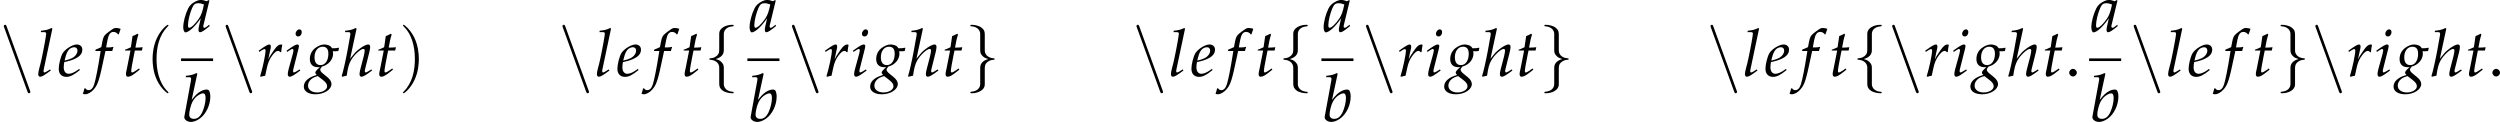 <?xml version='1.0' encoding='UTF-8'?>
<!-- This file was generated by dvisvgm 2.12 -->
<svg version='1.1' xmlns='http://www.w3.org/2000/svg' xmlns:xlink='http://www.w3.org/1999/xlink' width='530.723pt' height='25.887pt' viewBox='25.803 696.204 530.723 25.887'>
<defs>
<path id='g6-46' d='M.865-.774C.656-.774 .467-.579 .467-.37S.656 .035 .858 .035C1.081 .035 1.276-.153 1.276-.37C1.276-.579 1.081-.774 .865-.774Z'/>
<path id='g8-102' d='M2.35-5.124C2.35-5.456 2.566-5.988 3.471-6.046C3.513-6.054 3.546-6.087 3.546-6.137C3.546-6.229 3.48-6.229 3.388-6.229C2.558-6.229 1.802-5.805 1.794-5.191V-3.297C1.794-2.973 1.794-2.707 1.462-2.433C1.171-2.192 .855-2.176 .673-2.168C.631-2.159 .598-2.126 .598-2.076C.598-1.993 .648-1.993 .731-1.985C1.279-1.952 1.678-1.653 1.769-1.246C1.794-1.154 1.794-1.138 1.794-.839V.806C1.794 1.154 1.794 1.42 2.192 1.736C2.516 1.985 3.064 2.076 3.388 2.076C3.48 2.076 3.546 2.076 3.546 1.985C3.546 1.902 3.496 1.902 3.413 1.894C2.89 1.86 2.483 1.595 2.375 1.171C2.35 1.096 2.35 1.08 2.35 .781V-.963C2.35-1.345 2.284-1.487 2.018-1.752C1.844-1.927 1.603-2.01 1.37-2.076C2.051-2.267 2.35-2.649 2.35-3.131V-5.124Z'/>
<path id='g8-103' d='M1.794 .972C1.794 1.304 1.578 1.835 .673 1.894C.631 1.902 .598 1.935 .598 1.985C.598 2.076 .689 2.076 .764 2.076C1.57 2.076 2.342 1.669 2.35 1.038V-.855C2.35-1.179 2.35-1.445 2.682-1.719C2.973-1.96 3.289-1.977 3.471-1.985C3.513-1.993 3.546-2.026 3.546-2.076C3.546-2.159 3.496-2.159 3.413-2.168C2.865-2.201 2.467-2.5 2.375-2.907C2.35-2.998 2.35-3.015 2.35-3.314V-4.958C2.35-5.307 2.35-5.573 1.952-5.888C1.619-6.146 1.046-6.229 .764-6.229C.689-6.229 .598-6.229 .598-6.137C.598-6.054 .648-6.054 .731-6.046C1.254-6.013 1.661-5.747 1.769-5.323C1.794-5.249 1.794-5.232 1.794-4.933V-3.189C1.794-2.807 1.86-2.666 2.126-2.4C2.3-2.226 2.541-2.143 2.774-2.076C2.093-1.885 1.794-1.503 1.794-1.021V.972Z'/>
<path id='g8-110' d='M3.33 1.877C3.372 1.993 3.413 2.076 3.521 2.076C3.613 2.076 3.687 2.001 3.687 1.91C3.687 1.894 3.687 1.877 3.646 1.777L.806-6.029C.756-6.171 .731-6.229 .623-6.229C.532-6.229 .457-6.154 .457-6.063C.457-6.046 .457-6.029 .498-5.93L3.33 1.877Z'/>
<use id='g20-46' xlink:href='#g6-46' transform='scale(1.429)'/>
<path id='g5-97' d='M2.803-3.292L2.734-3.354L2.504-3.229C2.218-3.333 2.099-3.361 1.911-3.361C1.716-3.361 1.576-3.327 1.388-3.236C.955-3.02 .725-2.81 .551-2.469C.244-1.848 .028-1.011 .028-.467C.028-.16 .133 .077 .265 .077C.418 .077 .683-.077 .948-.314C1.241-.579 1.513-.893 1.89-1.423L1.688-.537C1.66-.418 1.646-.293 1.646-.181C1.646-.028 1.709 .063 1.813 .063C1.974 .063 2.26-.119 2.831-.593L2.783-.739C2.741-.704 2.72-.69 2.692-.663C2.469-.474 2.364-.411 2.26-.411C2.197-.411 2.155-.474 2.155-.572C2.155-.607 2.155-.628 2.162-.649L2.803-3.292ZM2.225-2.887C2.071-2.127 1.939-1.764 1.702-1.402C1.304-.816 .879-.411 .656-.411C.572-.411 .53-.502 .53-.69C.53-1.137 .725-1.953 .969-2.511C1.137-2.894 1.297-3.02 1.632-3.02C1.792-3.02 1.918-2.992 2.225-2.887Z'/>
<path id='g5-98' d='M1.639-5.035L1.555-5.112C1.193-4.931 .941-4.868 .439-4.819L.411-4.672H.746C.914-4.672 .983-4.624 .983-4.505C.983-4.456 .976-4.38 .969-4.338L.265-.495C.258-.474 .258-.446 .258-.425C.258-.153 .593 .077 .976 .077C1.234 .077 1.59-.056 1.89-.272C2.559-.746 3.02-1.702 3.02-2.622C3.02-2.887 2.957-3.159 2.873-3.264C2.824-3.327 2.734-3.361 2.629-3.361C2.462-3.361 2.253-3.306 2.057-3.208C1.702-3.02 1.471-2.81 1.039-2.26L1.639-5.035ZM2.246-2.957C2.427-2.957 2.518-2.797 2.518-2.455C2.518-2.008 2.371-1.409 2.162-.955C1.932-.474 1.653-.251 1.276-.251C.955-.251 .781-.411 .781-.704C.781-.879 .809-1.074 .872-1.332C1.004-1.89 1.172-2.225 1.451-2.518C1.681-2.755 2.043-2.957 2.246-2.957Z'/>
<path id='g5-101' d='M2.287-.774L2.12-.656C1.75-.391 1.416-.251 1.165-.251C.837-.251 .635-.509 .635-.928C.635-1.102 .656-1.29 .69-1.492L1.262-1.632C1.381-1.66 1.569-1.73 1.743-1.806C2.336-2.064 2.608-2.385 2.608-2.817C2.608-3.145 2.371-3.361 2.022-3.361C1.569-3.361 .795-2.88 .523-2.434C.314-2.085 .105-1.255 .105-.788C.105-.244 .411 .077 .914 .077C1.311 .077 1.702-.119 2.343-.642L2.287-.774ZM.788-1.911C.907-2.392 1.046-2.692 1.248-2.873C1.374-2.985 1.59-3.068 1.757-3.068C1.96-3.068 2.092-2.929 2.092-2.706C2.092-2.399 1.848-2.071 1.485-1.897C1.29-1.799 1.039-1.723 .725-1.653L.788-1.911Z'/>
<path id='g5-102' d='M1.995-2.671C2.022-2.803 2.071-2.964 2.113-3.062L2.085-3.11L2.036-3.096C1.869-3.055 1.792-3.048 1.451-3.048H1.339L1.485-3.829C1.597-4.428 1.792-4.693 2.113-4.693C2.322-4.693 2.511-4.589 2.615-4.421L2.685-4.449C2.72-4.561 2.79-4.777 2.845-4.917L2.88-5.021C2.769-5.07 2.552-5.112 2.392-5.112C2.315-5.112 2.204-5.091 2.148-5.063C1.981-4.986 1.409-4.561 1.248-4.394C1.095-4.24 1.011-4.031 .934-3.633L.83-3.082C.544-2.943 .404-2.887 .23-2.824L.195-2.671H.76L.697-2.28C.488-.921 .23 .377 .077 .858C-.049 1.269-.258 1.485-.509 1.485C-.669 1.485-.746 1.437-.872 1.283L-.969 1.311C-.997 1.471-1.095 1.806-1.13 1.869C-1.067 1.904-.962 1.925-.886 1.925C-.6 1.925-.223 1.709 .049 1.381C.474 .879 .628 .391 1.137-2.057C1.158-2.141 1.213-2.406 1.269-2.671H1.995Z'/>
<path id='g5-103' d='M2.824-2.65C2.943-2.636 2.999-2.636 3.062-2.636C3.18-2.636 3.25-2.643 3.41-2.664L3.473-2.978L3.452-3.02C3.257-2.971 3.117-2.957 2.741-2.957C2.629-3.138 2.559-3.201 2.385-3.271C2.239-3.327 2.064-3.361 1.918-3.361C1.632-3.361 1.283-3.229 .976-2.999C.586-2.706 .384-2.301 .384-1.806C.384-1.269 .697-.948 1.234-.948C1.29-.948 1.367-.948 1.444-.955L1.158-.69C1.046-.586 .969-.46 .969-.363C.969-.293 1.018-.216 1.116-.133C.586 .042 .37 .146 .112 .363C-.126 .558-.258 .83-.258 1.109C-.258 1.604 .23 1.925 .99 1.925C1.89 1.925 2.678 1.423 2.678 .844C2.678 .593 2.532 .342 2.232 .098L1.813-.244C1.576-.432 1.485-.565 1.485-.697C1.485-.76 1.527-.83 1.632-.962C1.653-.99 1.66-.997 1.674-1.018C2.357-1.186 2.852-1.764 2.852-2.385C2.852-2.448 2.845-2.511 2.831-2.615L2.824-2.65ZM1.764 .404C2.085 .656 2.218 .844 2.218 1.074C2.218 1.437 1.736 1.73 1.158 1.73C.586 1.73 .188 1.437 .188 1.011C.188 .746 .314 .502 .537 .314C.718 .167 .872 .098 1.227-.007L1.764 .404ZM1.743-3.124C2.148-3.124 2.35-2.873 2.35-2.378C2.35-1.66 2.015-1.172 1.527-1.172C1.102-1.172 .879-1.458 .879-2.008C.879-2.671 1.234-3.124 1.743-3.124Z'/>
<path id='g5-104' d='M1.646-5.035L1.562-5.112C1.2-4.931 .948-4.868 .446-4.819L.418-4.672H.753C.921-4.672 .99-4.624 .99-4.505C.99-4.449 .983-4.387 .976-4.338L.683-2.706C.488-1.653 .216-.453 .07-.014L.119 .063L.6-.049C.711-.851 .83-1.276 1.032-1.646C1.339-2.211 2.064-2.887 2.357-2.887C2.448-2.887 2.511-2.824 2.511-2.734C2.511-2.608 2.462-2.343 2.406-2.113L2.05-.746C1.988-.495 1.96-.342 1.96-.209C1.96-.042 2.036 .063 2.169 .063C2.35 .063 2.601-.084 3.285-.593L3.215-.718L3.034-.6C2.831-.467 2.678-.391 2.608-.391C2.559-.391 2.518-.453 2.518-.53C2.518-.6 2.525-.656 2.566-.809L3.013-2.594C3.055-2.776 3.089-2.992 3.089-3.11C3.089-3.264 3.013-3.361 2.887-3.361C2.65-3.361 2.225-3.131 1.785-2.762C1.541-2.559 1.423-2.434 1.102-2.022L.962-1.848L1.646-5.035Z'/>
<path id='g5-105' d='M.237-2.706L.286-2.566L.509-2.713C.767-2.873 .788-2.887 .837-2.887C.907-2.887 .962-2.817 .962-2.727C.962-2.678 .934-2.518 .907-2.42L.446-.746C.391-.53 .356-.342 .356-.209C.356-.042 .432 .063 .565 .063C.746 .063 .997-.084 1.681-.593L1.611-.718L1.43-.6C1.227-.467 1.067-.391 1.004-.391C.955-.391 .914-.46 .914-.53S.928-.663 .962-.809L1.499-2.929C1.527-3.048 1.541-3.124 1.541-3.18C1.541-3.299 1.478-3.361 1.367-3.361C1.213-3.361 .955-3.215 .432-2.845L.237-2.706ZM1.59-4.965C1.388-4.965 1.186-4.735 1.186-4.498C1.186-4.324 1.29-4.212 1.458-4.212C1.674-4.212 1.841-4.414 1.841-4.679C1.841-4.847 1.736-4.965 1.59-4.965Z'/>
<path id='g5-108' d='M1.75-5.035L1.667-5.112C1.304-4.931 1.053-4.868 .551-4.819L.523-4.672H.858C1.025-4.672 1.095-4.624 1.095-4.519C1.095-4.498 1.095-4.463 1.074-4.338L1.053-4.184C1.011-3.801 .586-1.632 .481-1.283L.384-.921C.293-.572 .251-.363 .251-.216C.251-.042 .328 .063 .46 .063C.642 .063 .893-.084 1.576-.593L1.506-.718L1.325-.6C1.123-.467 .969-.391 .9-.391C.851-.391 .809-.46 .809-.53C.809-.572 .816-.621 .837-.725L.851-.788L1.75-5.035Z'/>
<path id='g5-114' d='M2.566-2.545C2.587-2.81 2.622-3.034 2.678-3.32C2.601-3.354 2.573-3.361 2.538-3.361C2.322-3.361 2.106-3.194 1.855-2.838L1.667-2.566C1.395-2.176 1.311-2.029 1.2-1.785L1.255-2.071C1.283-2.232 1.339-2.511 1.381-2.664L1.423-2.845C1.451-2.964 1.465-3.055 1.465-3.138C1.465-3.278 1.409-3.361 1.304-3.361C1.158-3.361 .893-3.215 .377-2.845L.181-2.706L.23-2.566L.453-2.713C.649-2.838 .725-2.873 .788-2.873C.858-2.873 .907-2.81 .907-2.72C.907-2.315 .607-.879 .328 .014L.398 .063C.502 .028 .614 .007 .774-.028L.865-.042L1.046-.879C1.172-1.458 1.332-1.827 1.639-2.225C1.876-2.532 2.064-2.678 2.218-2.678C2.322-2.678 2.392-2.643 2.469-2.545H2.566Z'/>
<path id='g5-116' d='M.872-2.72L.481-.746C.474-.697 .467-.683 .446-.6C.404-.404 .391-.3 .391-.216C.391-.042 .467 .063 .6 .063C.844 .063 1.088-.077 1.632-.516L1.736-.6L1.848-.69L1.778-.816L1.465-.6C1.262-.46 1.123-.391 1.046-.391C.983-.391 .948-.446 .948-.53C.948-.711 1.046-1.276 1.248-2.287L1.339-2.72H2.085L2.162-3.068C1.897-3.041 1.66-3.027 1.395-3.027C1.506-3.682 1.583-4.024 1.709-4.4L1.632-4.505C1.492-4.421 1.304-4.338 1.088-4.254L.914-3.068C.607-2.922 .425-2.845 .3-2.81L.286-2.72H.872Z'/>
<path id='g13-40' d='M3.436 2.491C3.436 2.46 3.436 2.44 3.26 2.263C1.962 .955 1.63-1.007 1.63-2.595C1.63-4.402 2.024-6.208 3.301-7.506C3.436-7.63 3.436-7.651 3.436-7.682C3.436-7.755 3.395-7.786 3.332-7.786C3.229-7.786 2.294-7.08 1.682-5.761C1.152-4.62 1.028-3.467 1.028-2.595C1.028-1.786 1.142-.529 1.713 .644C2.336 1.92 3.229 2.595 3.332 2.595C3.395 2.595 3.436 2.564 3.436 2.491Z'/>
<path id='g13-41' d='M3-2.595C3-3.405 2.886-4.661 2.315-5.834C1.692-7.111 .799-7.786 .696-7.786C.633-7.786 .592-7.744 .592-7.682C.592-7.651 .592-7.63 .789-7.443C1.806-6.416 2.398-4.765 2.398-2.595C2.398-.82 2.014 1.007 .727 2.315C.592 2.44 .592 2.46 .592 2.491C.592 2.554 .633 2.595 .696 2.595C.799 2.595 1.734 1.889 2.346 .571C2.876-.571 3-1.723 3-2.595Z'/>
<use id='g15-97' xlink:href='#g5-97' transform='scale(1.429)'/>
<use id='g15-98' xlink:href='#g5-98' transform='scale(1.429)'/>
<use id='g15-101' xlink:href='#g5-101' transform='scale(1.429)'/>
<use id='g15-102' xlink:href='#g5-102' transform='scale(1.429)'/>
<use id='g15-103' xlink:href='#g5-103' transform='scale(1.429)'/>
<use id='g15-104' xlink:href='#g5-104' transform='scale(1.429)'/>
<use id='g15-105' xlink:href='#g5-105' transform='scale(1.429)'/>
<use id='g15-108' xlink:href='#g5-108' transform='scale(1.429)'/>
<use id='g15-114' xlink:href='#g5-114' transform='scale(1.429)'/>
<use id='g15-116' xlink:href='#g5-116' transform='scale(1.429)'/>
<use id='g14-102' xlink:href='#g8-102' transform='scale(1.25)'/>
<use id='g14-103' xlink:href='#g8-103' transform='scale(1.25)'/>
<use id='g14-110' xlink:href='#g8-110' transform='scale(1.25)'/>
</defs>
<g id='page1' transform='matrix(1.4 0 0 1.4 0 0)'>
<use x='18.431' y='508.835' xlink:href='#g14-110'/>
<use x='23.87' y='508.835' xlink:href='#g15-108'/>
<use x='27.188' y='508.835' xlink:href='#g15-101'/>
<use x='32.608' y='508.835' xlink:href='#g15-102'/>
<use x='36.971' y='508.835' xlink:href='#g15-116'/>
<use x='40.538' y='508.835' xlink:href='#g13-40'/>
<use x='46.177' y='502.09' xlink:href='#g15-97'/>
<rect x='45.883' y='506.145' height='.399' width='4.862'/>
<use x='46.007' y='515.669' xlink:href='#g15-98'/>
<use x='52.064' y='508.835' xlink:href='#g14-110'/>
<use x='57.404' y='508.835' xlink:href='#g15-114'/>
<use x='61.559' y='508.835' xlink:href='#g15-105'/>
<use x='64.866' y='508.835' xlink:href='#g15-103'/>
<use x='70.146' y='508.835' xlink:href='#g15-104'/>
<use x='75.377' y='508.835' xlink:href='#g15-116'/>
<use x='78.943' y='508.835' xlink:href='#g13-41'/>
<use x='103.142' y='508.835' xlink:href='#g14-110'/>
<use x='108.582' y='508.835' xlink:href='#g15-108'/>
<use x='111.899' y='508.835' xlink:href='#g15-101'/>
<use x='117.319' y='508.835' xlink:href='#g15-102'/>
<use x='121.683' y='508.835' xlink:href='#g15-116'/>
<use x='125.249' y='508.835' xlink:href='#g14-102'/>
<use x='132.053' y='502.09' xlink:href='#g15-97'/>
<rect x='131.76' y='506.145' height='.399' width='4.862'/>
<use x='131.884' y='515.669' xlink:href='#g15-98'/>
<use x='137.941' y='508.835' xlink:href='#g14-110'/>
<use x='143.281' y='508.835' xlink:href='#g15-114'/>
<use x='147.436' y='508.835' xlink:href='#g15-105'/>
<use x='150.743' y='508.835' xlink:href='#g15-103'/>
<use x='156.023' y='508.835' xlink:href='#g15-104'/>
<use x='161.254' y='508.835' xlink:href='#g15-116'/>
<use x='164.82' y='508.835' xlink:href='#g14-103'/>
<use x='190.185' y='508.835' xlink:href='#g14-110'/>
<use x='195.624' y='508.835' xlink:href='#g15-108'/>
<use x='198.942' y='508.835' xlink:href='#g15-101'/>
<use x='204.361' y='508.835' xlink:href='#g15-102'/>
<use x='208.725' y='508.835' xlink:href='#g15-116'/>
<use x='212.292' y='508.835' xlink:href='#g14-102'/>
<use x='219.096' y='502.09' xlink:href='#g15-97'/>
<rect x='218.802' y='506.145' height='.399' width='4.862'/>
<use x='218.927' y='515.669' xlink:href='#g15-98'/>
<use x='224.984' y='508.835' xlink:href='#g14-110'/>
<use x='230.324' y='508.835' xlink:href='#g15-114'/>
<use x='234.478' y='508.835' xlink:href='#g15-105'/>
<use x='237.786' y='508.835' xlink:href='#g15-103'/>
<use x='243.066' y='508.835' xlink:href='#g15-104'/>
<use x='248.296' y='508.835' xlink:href='#g15-116'/>
<use x='251.863' y='508.835' xlink:href='#g14-103'/>
<use x='277.227' y='508.835' xlink:href='#g14-110'/>
<use x='282.667' y='508.835' xlink:href='#g15-108'/>
<use x='285.984' y='508.835' xlink:href='#g15-101'/>
<use x='291.404' y='508.835' xlink:href='#g15-102'/>
<use x='295.768' y='508.835' xlink:href='#g15-116'/>
<use x='299.334' y='508.835' xlink:href='#g14-102'/>
<use x='304.774' y='508.835' xlink:href='#g14-110'/>
<use x='310.114' y='508.835' xlink:href='#g15-114'/>
<use x='314.268' y='508.835' xlink:href='#g15-105'/>
<use x='317.575' y='508.835' xlink:href='#g15-103'/>
<use x='322.855' y='508.835' xlink:href='#g15-104'/>
<use x='328.086' y='508.835' xlink:href='#g15-116'/>
<use x='331.528' y='508.835' xlink:href='#g20-46'/>
<use x='335.508' y='502.09' xlink:href='#g15-97'/>
<rect x='335.214' y='506.145' height='.399' width='4.862'/>
<use x='335.338' y='515.669' xlink:href='#g15-98'/>
<use x='341.396' y='508.835' xlink:href='#g14-110'/>
<use x='346.835' y='508.835' xlink:href='#g15-108'/>
<use x='350.152' y='508.835' xlink:href='#g15-101'/>
<use x='355.572' y='508.835' xlink:href='#g15-102'/>
<use x='359.936' y='508.835' xlink:href='#g15-116'/>
<use x='363.502' y='508.835' xlink:href='#g14-103'/>
<use x='368.942' y='508.835' xlink:href='#g14-110'/>
<use x='374.282' y='508.835' xlink:href='#g15-114'/>
<use x='378.436' y='508.835' xlink:href='#g15-105'/>
<use x='381.744' y='508.835' xlink:href='#g15-103'/>
<use x='387.024' y='508.835' xlink:href='#g15-104'/>
<use x='392.254' y='508.835' xlink:href='#g15-116'/>
<use x='395.696' y='508.835' xlink:href='#g20-46'/>
</g>
</svg>